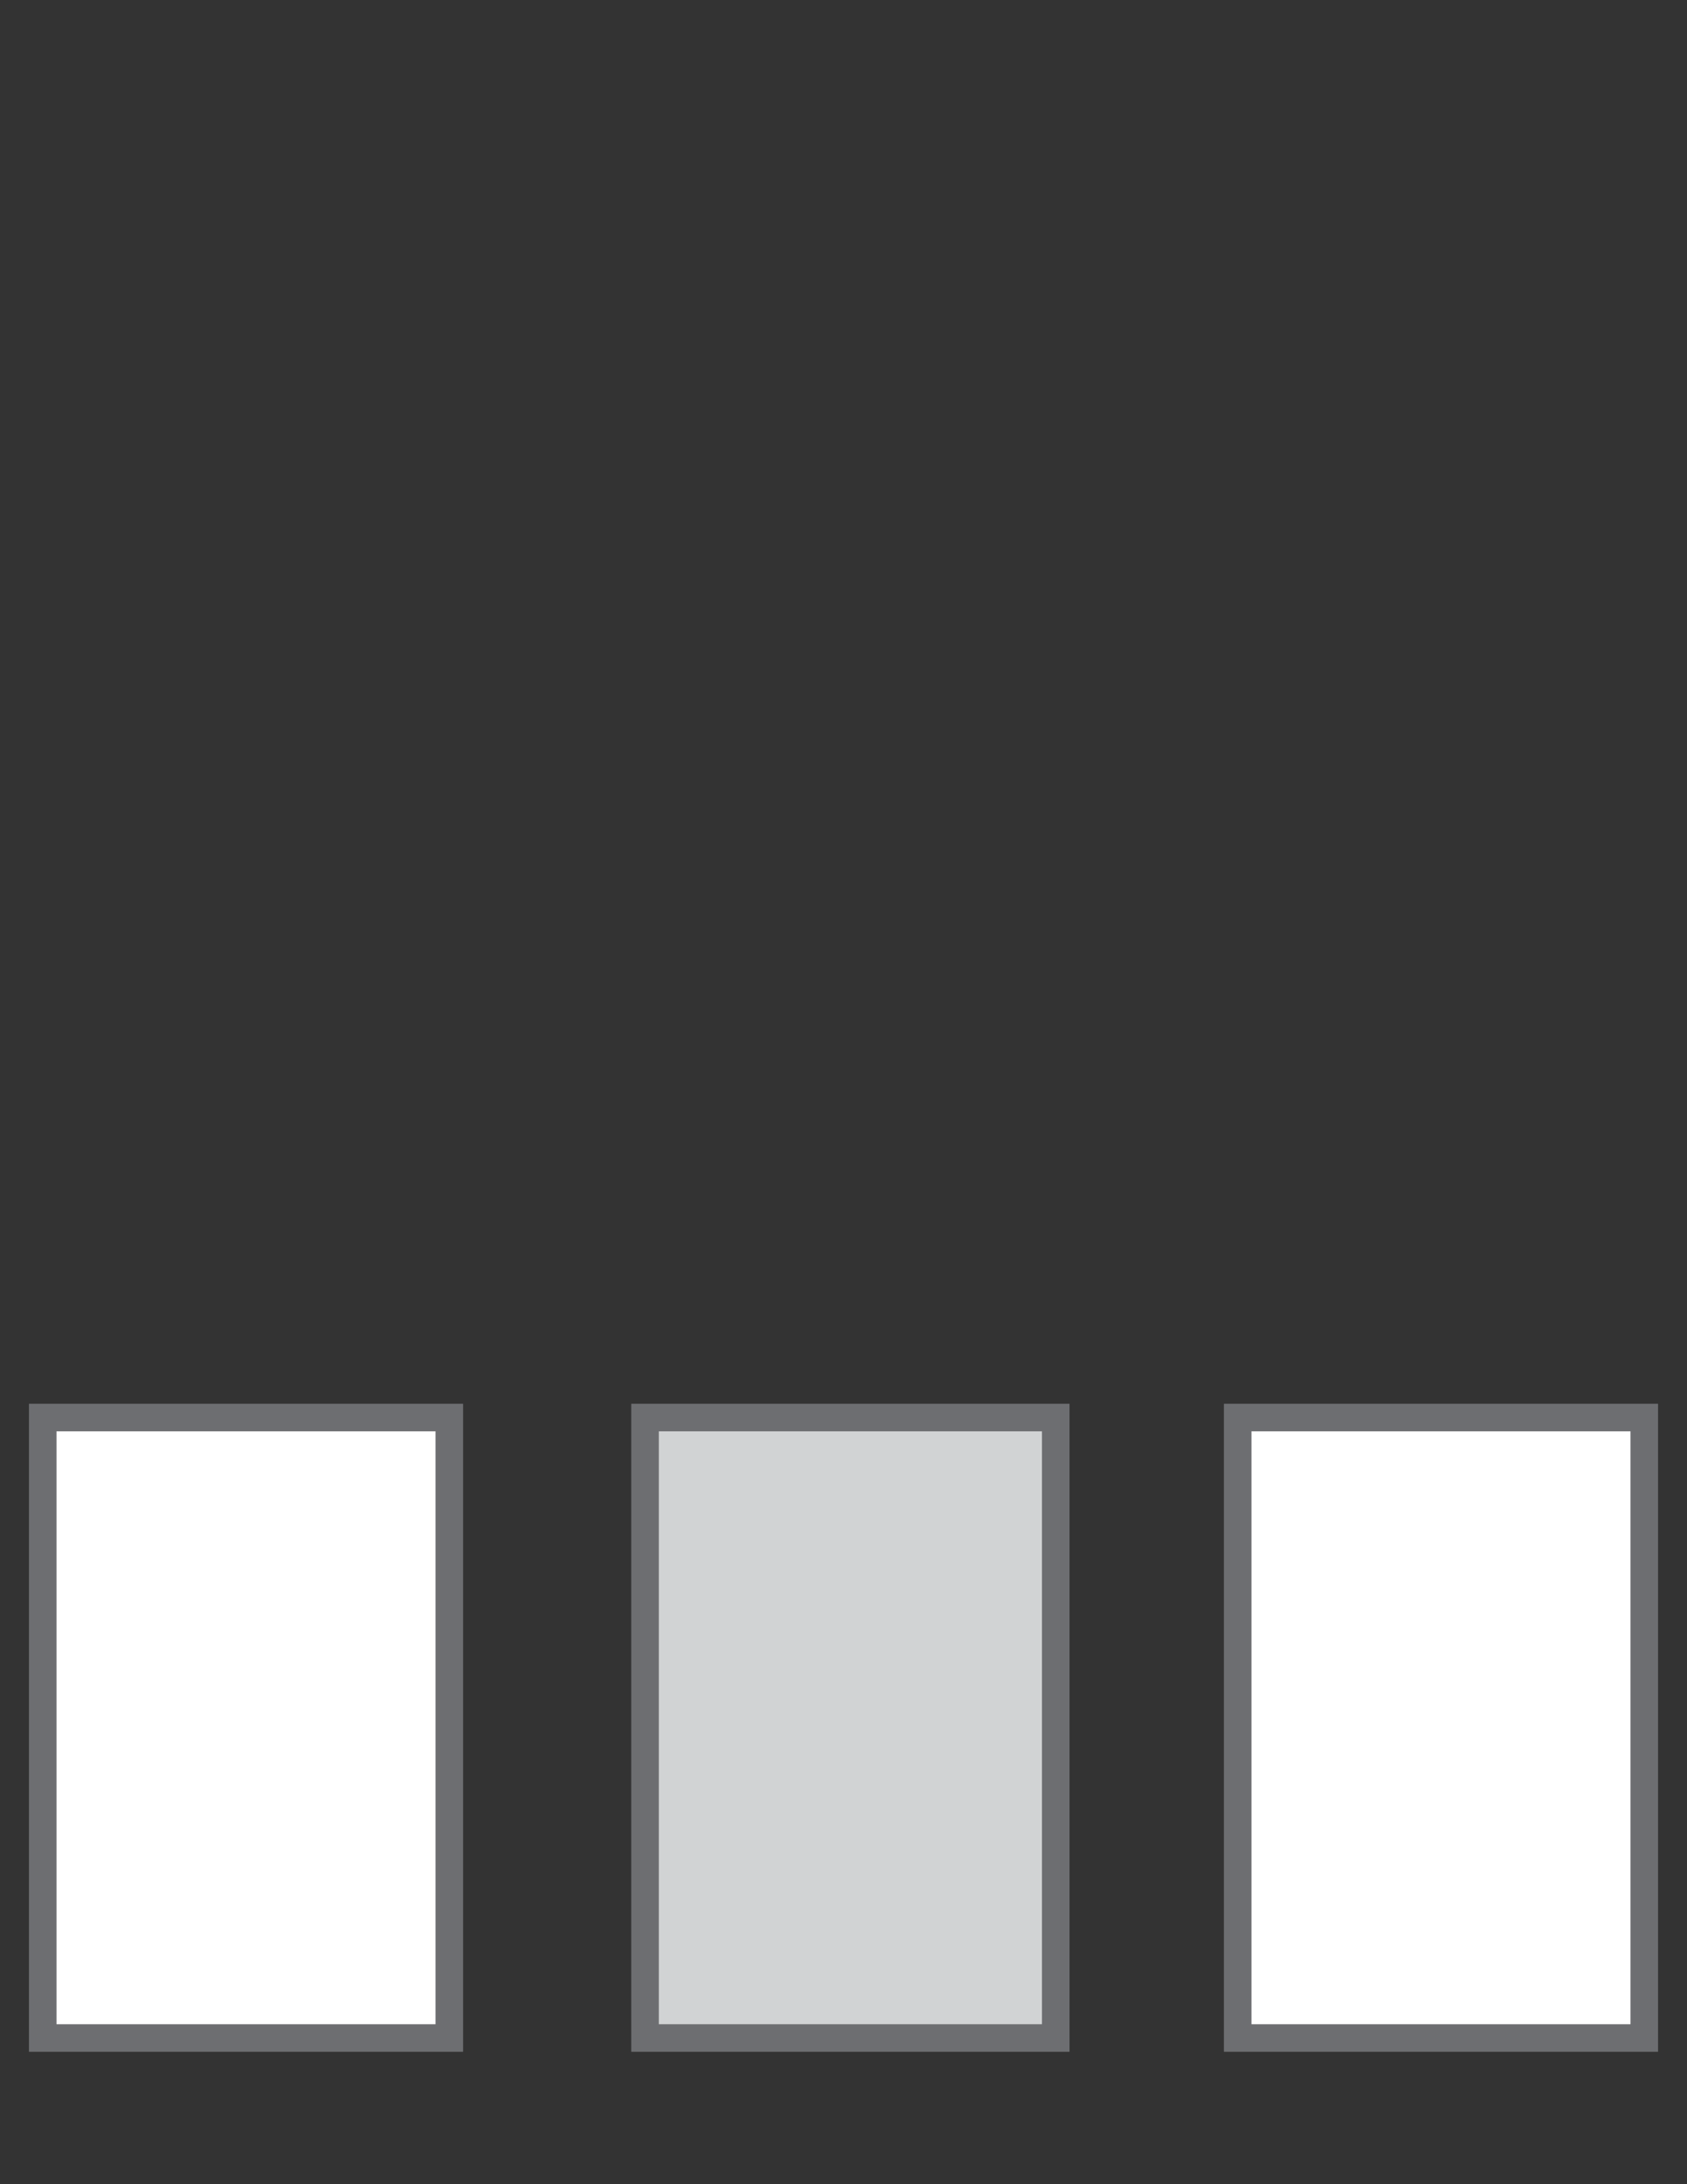 <?xml version="1.0" encoding="utf-8"?>
<!-- Generator: Adobe Illustrator 16.0.0, SVG Export Plug-In . SVG Version: 6.00 Build 0)  -->
<!DOCTYPE svg PUBLIC "-//W3C//DTD SVG 1.1//EN" "http://www.w3.org/Graphics/SVG/1.1/DTD/svg11.dtd">
<svg version="1.1" id="Layer_1" xmlns="http://www.w3.org/2000/svg" xmlns:xlink="http://www.w3.org/1999/xlink" x="0px" y="0px"
	 width="612px" height="792px" viewBox="0 0 612 792" enable-background="new 0 0 612 792" xml:space="preserve">
<rect x="0" y="0" width="612" height="792" fill="#333333" stroke="none"/>
<rect x="15.5" y="391" fill="none" width="581" height="384"/>
<rect x="15.5" y="514" fill="#FFFFFF" stroke="#6D6E71" stroke-width="10" stroke-miterlimit="10" width="147.5" height="225"/>
<rect x="234" y="514" fill="#D1D3D4" stroke="#6D6E71" stroke-width="10" stroke-miterlimit="10" width="149" height="225"/>
<rect x="449" y="514" fill="#FFFFFF" stroke="#6D6E71" stroke-width="10" stroke-miterlimit="10" width="147.5" height="225"/>
</svg>
